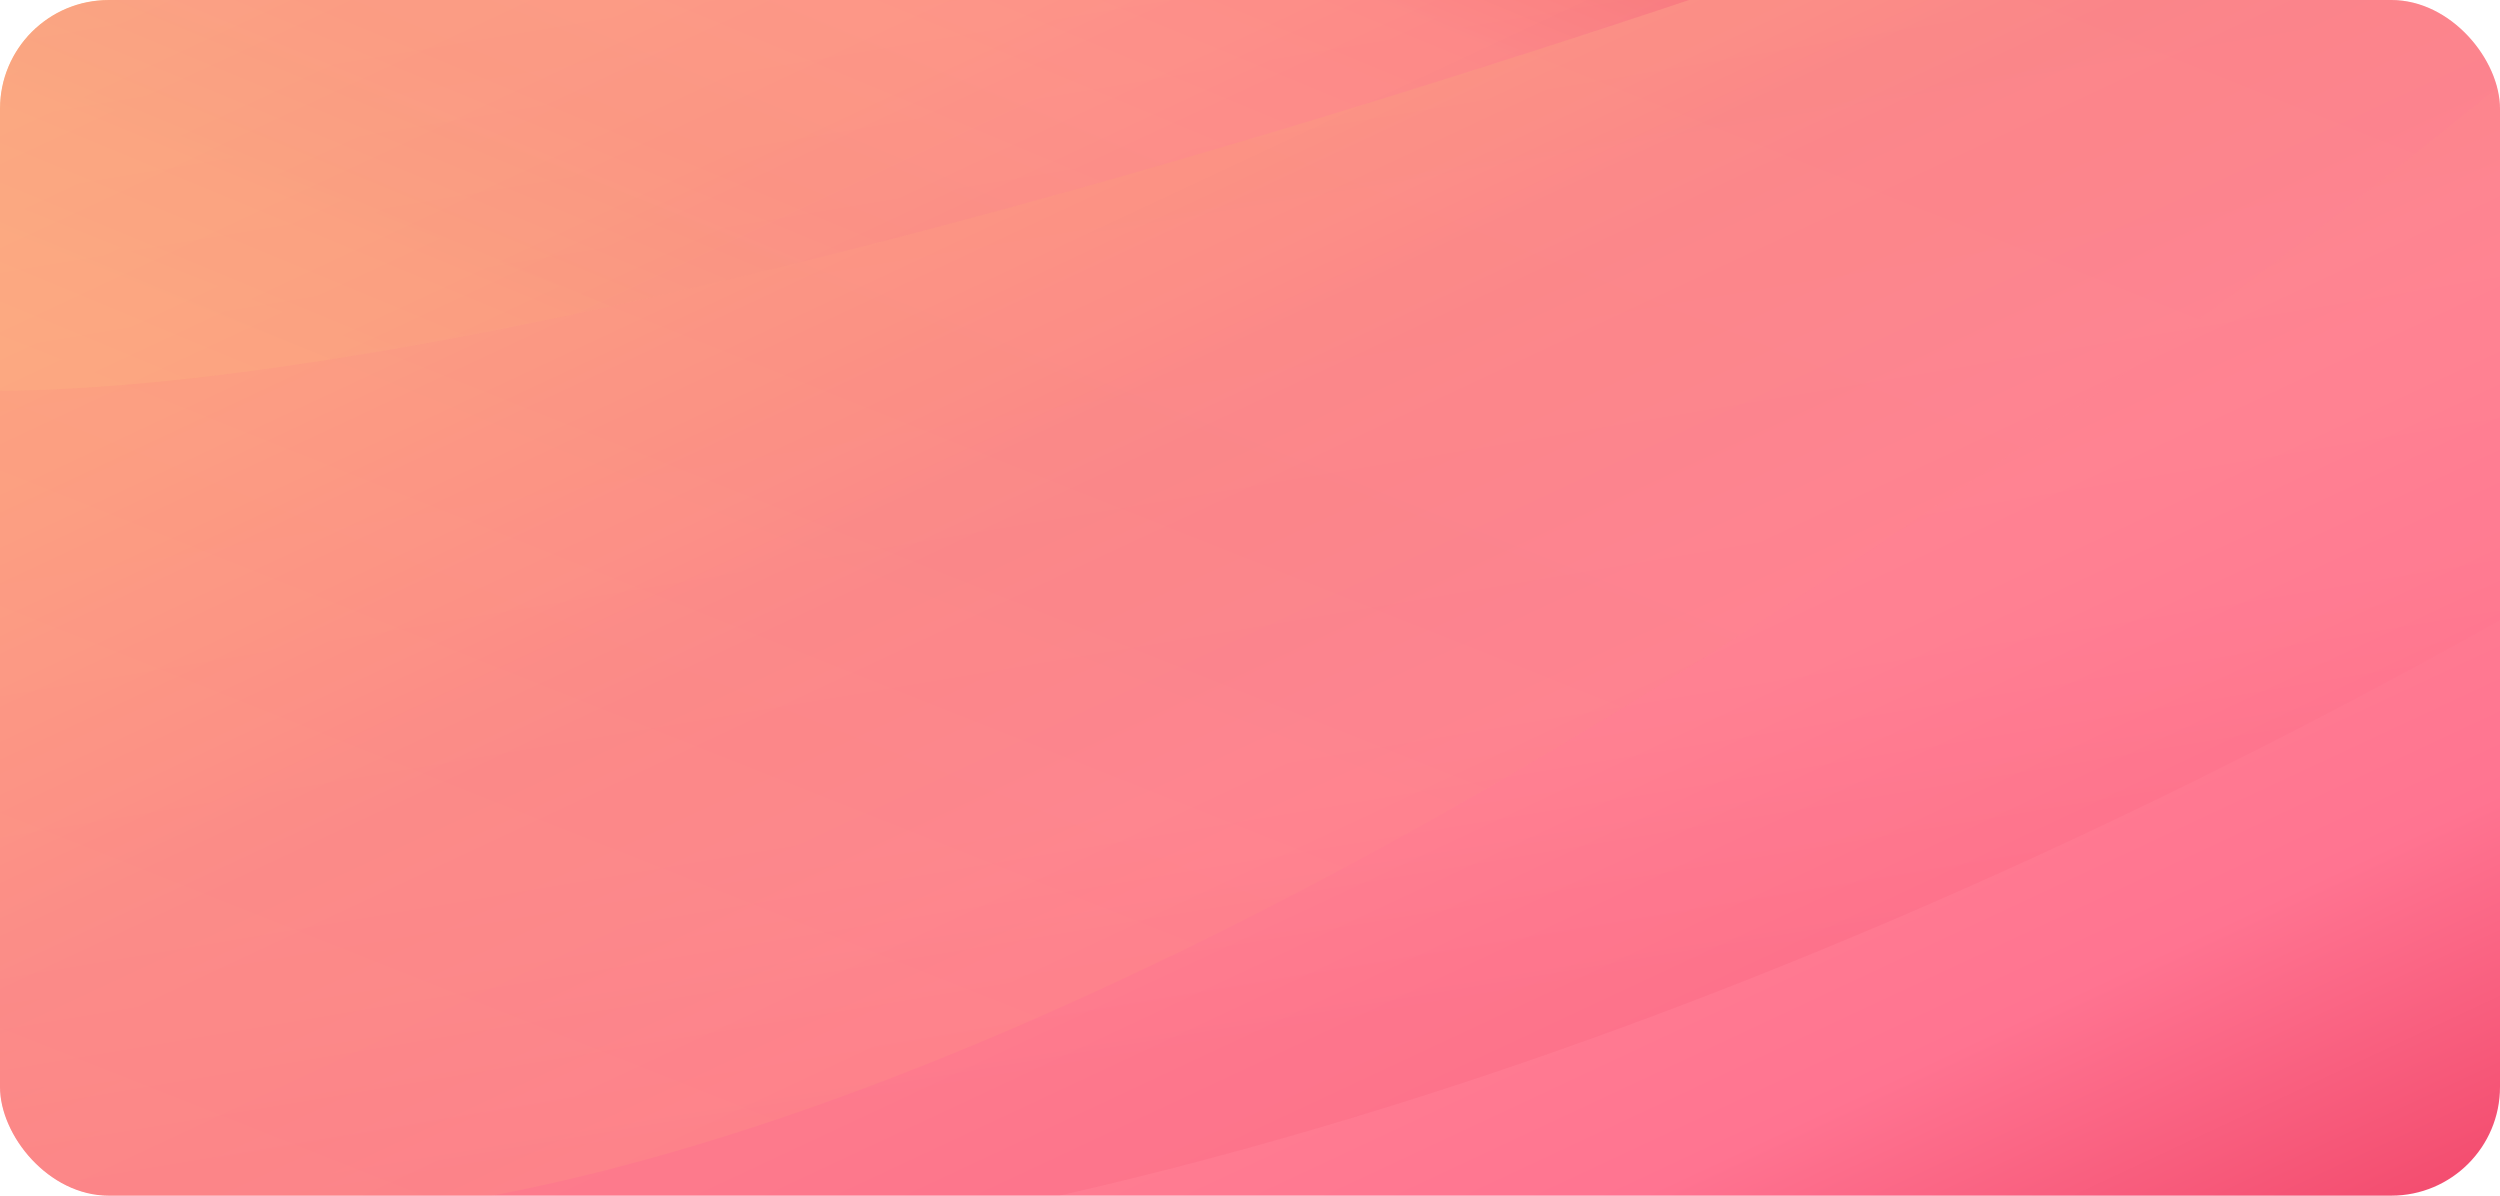 <svg xmlns="http://www.w3.org/2000/svg" xmlns:xlink="http://www.w3.org/1999/xlink" width="345" height="165" viewBox="0 0 345 165">
  <defs>
    <linearGradient id="linear-gradient" x1="0.5" x2="0.5" y2="1" gradientUnits="objectBoundingBox">
      <stop offset="0" stop-color="#f2496c"/>
      <stop offset="0.172" stop-color="#ff7491"/>
      <stop offset="0.394" stop-color="#ff8492"/>
      <stop offset="0.581" stop-color="#f98787"/>
      <stop offset="0.798" stop-color="#fca47f"/>
      <stop offset="1" stop-color="#fcb581"/>
    </linearGradient>
    <clipPath id="clip-path">
      <rect id="사각형_85" data-name="사각형 85" width="345" height="165" rx="15" transform="translate(420 -185)" fill="#fff"/>
    </clipPath>
    <clipPath id="clip-path-2">
      <rect id="사각형_84" data-name="사각형 84" width="345" height="165" fill="url(#linear-gradient)"/>
    </clipPath>
    <linearGradient id="linear-gradient-2" x1="1" y1="1" x2="0.011" y2="0" xlink:href="#linear-gradient"/>
    <linearGradient id="linear-gradient-3" x1="0.367" y1="0.969" x2="0.125" y2="0.111" xlink:href="#linear-gradient"/>
    <filter id="패스_82" x="-232.081" y="-213.912" width="827.454" height="535.875" filterUnits="userSpaceOnUse">
      <feOffset dy="3" input="SourceAlpha"/>
      <feGaussianBlur stdDeviation="45" result="blur"/>
      <feFlood flood-color="#fff" flood-opacity="0.102"/>
      <feComposite operator="in" in2="blur"/>
      <feComposite in="SourceGraphic"/>
    </filter>
    <linearGradient id="linear-gradient-4" x1="0.956" x2="0.017" y2="0.611" xlink:href="#linear-gradient"/>
    <filter id="패스_83" x="-228.959" y="-206.164" width="736.974" height="529.693" filterUnits="userSpaceOnUse">
      <feOffset dy="3" input="SourceAlpha"/>
      <feGaussianBlur stdDeviation="45" result="blur-2"/>
      <feFlood flood-color="#fff" flood-opacity="0.149"/>
      <feComposite operator="in" in2="blur-2"/>
      <feComposite in="SourceGraphic"/>
    </filter>
    <filter id="패스_84" x="-216.771" y="-183.921" width="630.321" height="448.093" filterUnits="userSpaceOnUse">
      <feOffset dy="3" input="SourceAlpha"/>
      <feGaussianBlur stdDeviation="45" result="blur-3"/>
      <feFlood flood-color="#fff" flood-opacity="0.102"/>
      <feComposite operator="in" in2="blur-3"/>
      <feComposite in="SourceGraphic"/>
    </filter>
    <filter id="패스_85" x="-135.543" y="-125.097" width="503.804" height="299.036" filterUnits="userSpaceOnUse">
      <feOffset dy="3" input="SourceAlpha"/>
      <feGaussianBlur stdDeviation="40" result="blur-4"/>
      <feFlood flood-color="#fff" flood-opacity="0.102"/>
      <feComposite operator="in" in2="blur-4"/>
      <feComposite in="SourceGraphic"/>
    </filter>
  </defs>
  <g id="마스크_그룹_20" data-name="마스크 그룹 20" transform="translate(-420 185)" clip-path="url(#clip-path)">
    <g id="그룹_148" data-name="그룹 148">
      <g id="마스크_그룹_19" data-name="마스크 그룹 19" transform="translate(420 -185)" clip-path="url(#clip-path-2)">
        <g id="그룹_147" data-name="그룹 147" transform="translate(-97.096 -81.874)">
          <g id="그룹_146" data-name="그룹 146" transform="translate(0 0)">
            <rect id="사각형_83" data-name="사각형 83" width="345" height="165" transform="translate(97.096 81.874)" fill="url(#linear-gradient-2)"/>
            <g transform="matrix(1, 0, 0, 1, 97.1, 81.87)" filter="url(#패스_82)">
              <path id="패스_82-2" data-name="패스 82" d="M540.427,91.216,127.466.011S-129.5,185.368,86.311,222.993,542.847,95.79,542.847,95.79" transform="translate(-97.1 -44.06) rotate(-4)" opacity="0.15" fill="url(#linear-gradient-3)"/>
            </g>
            <g transform="matrix(1, 0, 0, 1, 97.1, 81.87)" filter="url(#패스_83)">
              <path id="패스_83-2" data-name="패스 83" d="M438.808,72.663S170.44-20.275,82.712,4.1-46.331,139.509,78.625,178.939,441.426,77.3,441.426,77.3" transform="matrix(0.98, -0.17, 0.17, 0.98, -93.98, 2.46)" opacity="0.15" fill="url(#linear-gradient-4)"/>
            </g>
            <g transform="matrix(1, 0, 0, 1, 97.1, 81.87)" filter="url(#패스_84)">
              <path id="패스_84-2" data-name="패스 84" d="M342.7,48.024S133.539-12.912,64.948,2.527s-101.293,87-3.89,112.886S344.724,51.024,344.724,51.024" transform="matrix(0.98, -0.17, 0.17, 0.98, -81.79, 7.92)" opacity="0.25" fill="url(#linear-gradient-4)"/>
            </g>
            <g transform="matrix(1, 0, 0, 1, 97.1, 81.87)" filter="url(#패스_85)">
              <path id="패스_85-2" data-name="패스 85" d="M263.8,0H0V57.919S52.332,72.022,263.8,0" transform="translate(-15.54 -8.1)" opacity="0.32" fill="url(#linear-gradient-4)"/>
            </g>
          </g>
        </g>
      </g>
    </g>
  </g>
</svg>
